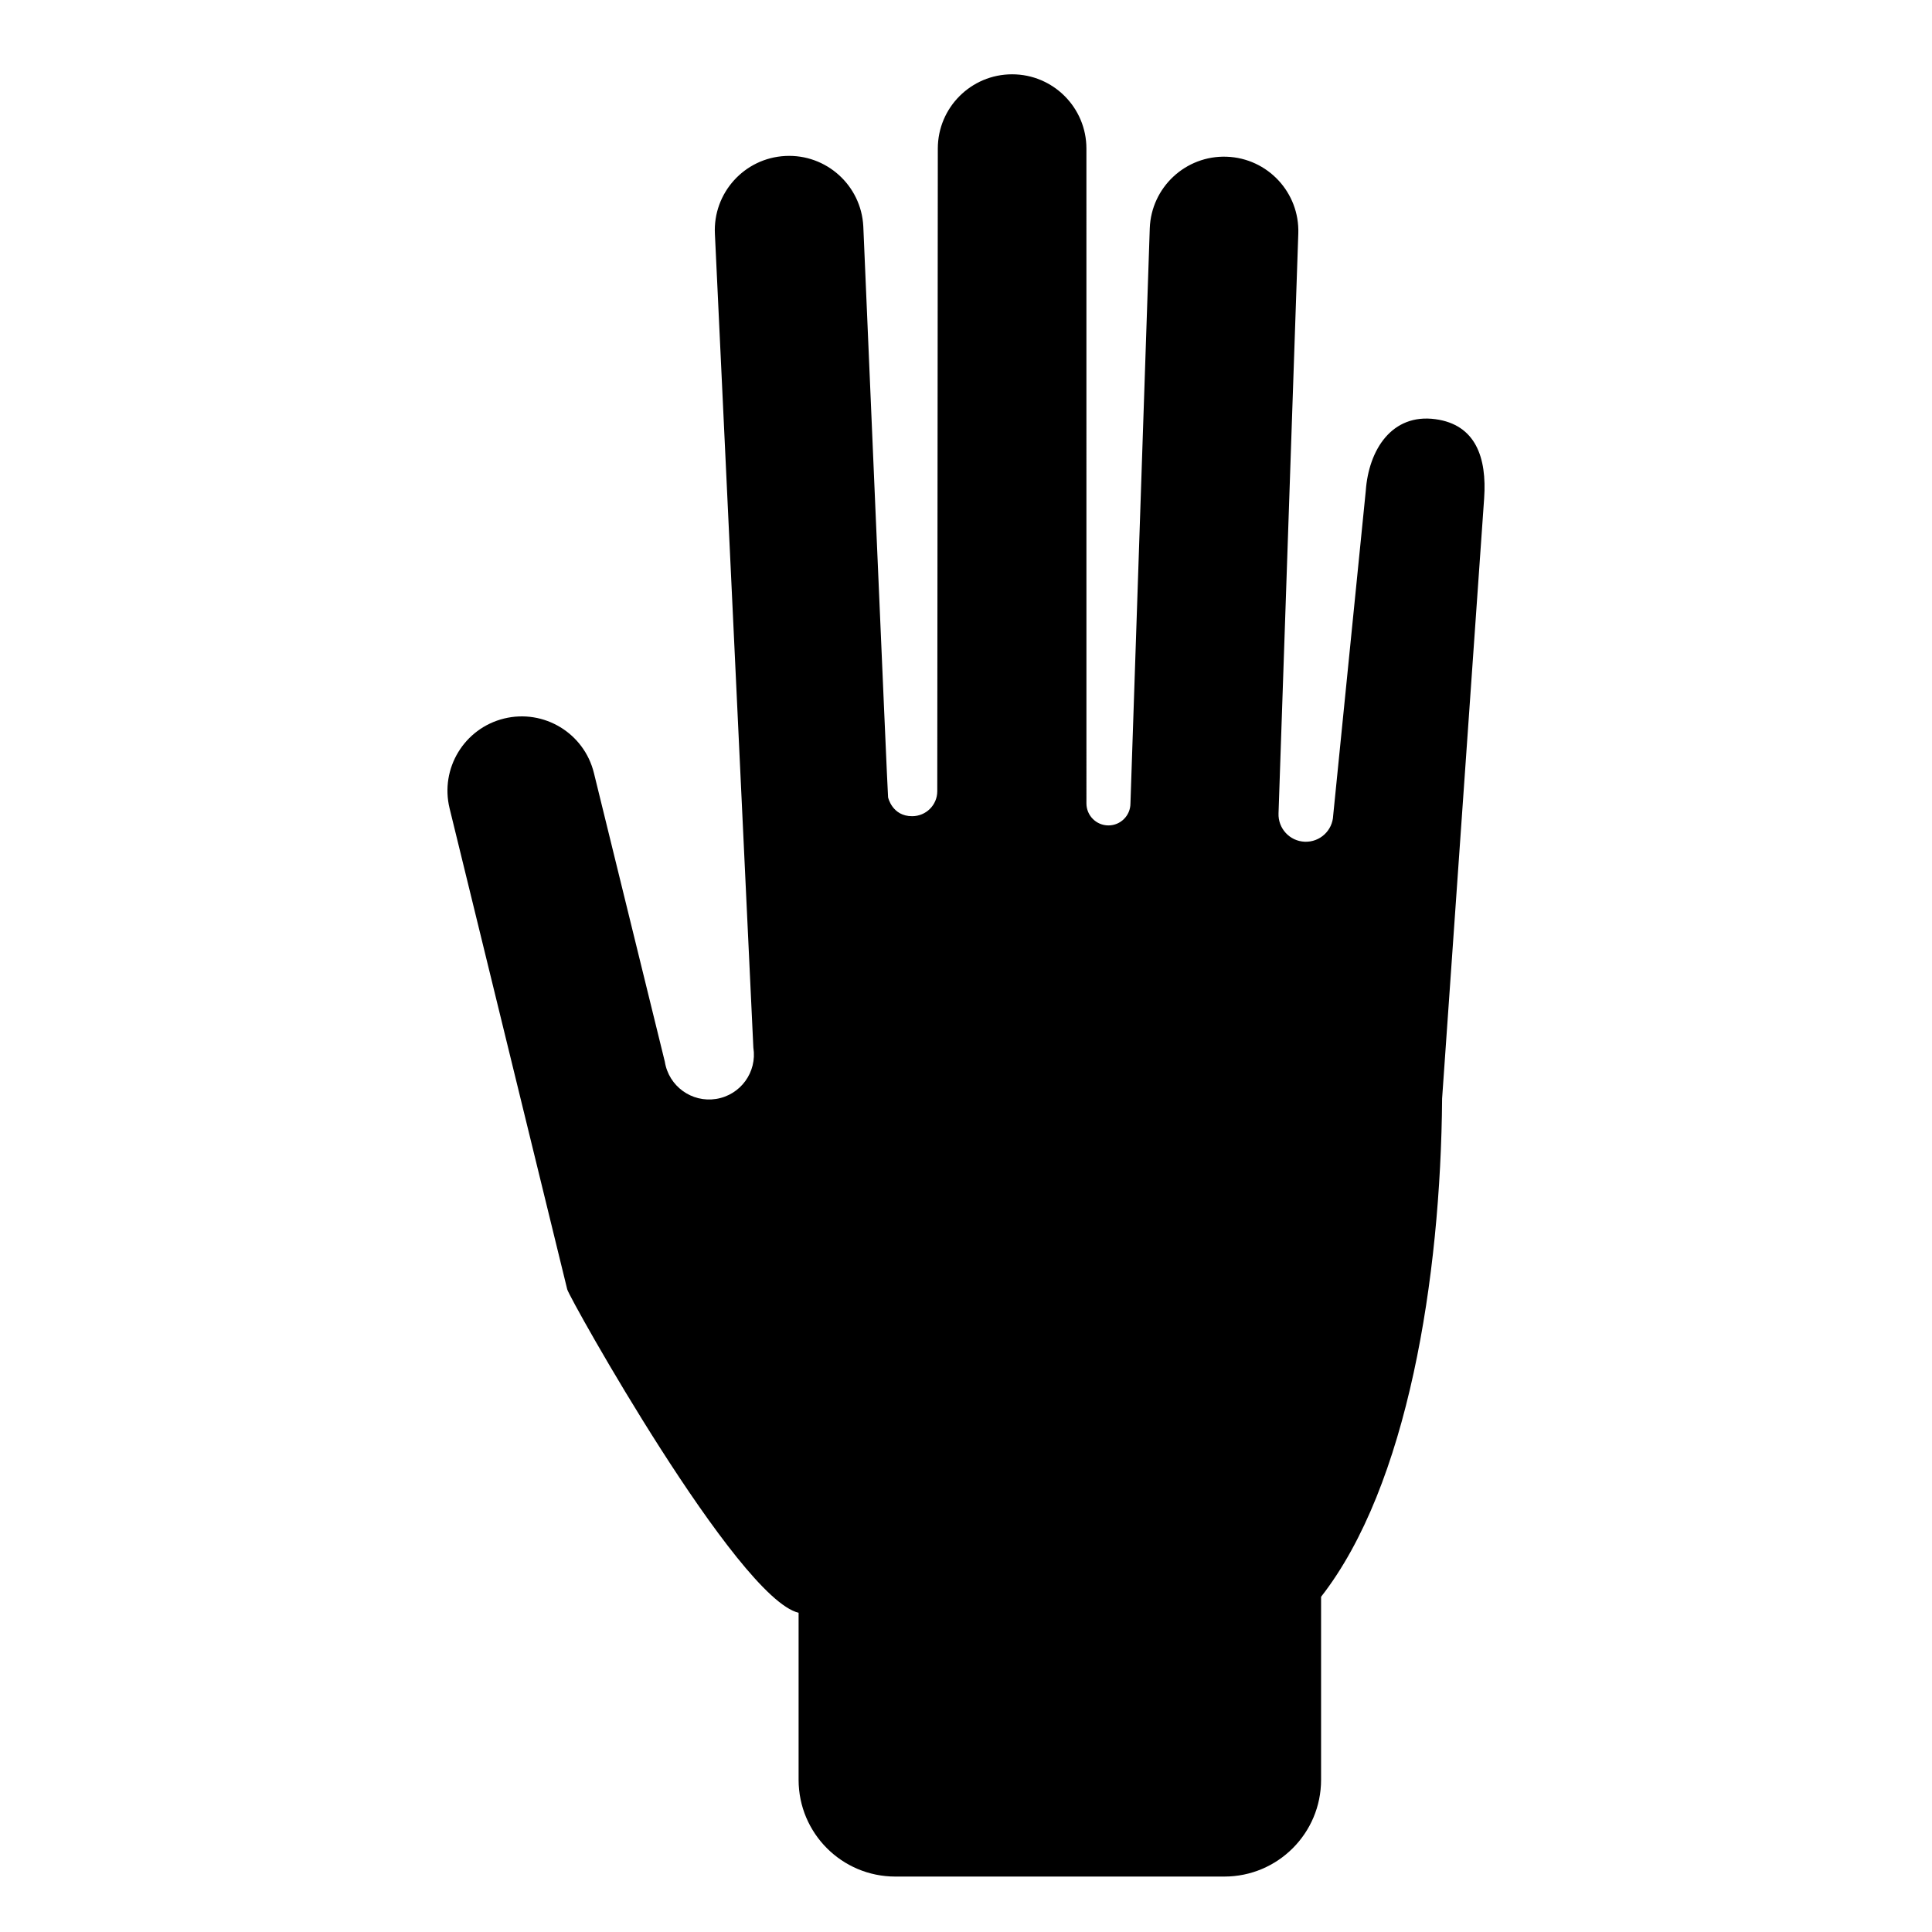 <?xml version="1.0" encoding="utf-8"?>
<!-- Generator: Adobe Illustrator 16.0.0, SVG Export Plug-In . SVG Version: 6.00 Build 0)  -->
<!DOCTYPE svg PUBLIC "-//W3C//DTD SVG 1.1//EN" "http://www.w3.org/Graphics/SVG/1.1/DTD/svg11.dtd">
<svg version="1.1" id="icon" xmlns="http://www.w3.org/2000/svg" xmlns:xlink="http://www.w3.org/1999/xlink" x="0px" y="0px"
	 width="800px" height="800px" viewBox="0 0 800 800" enable-background="new 0 0 800 800" xml:space="preserve">
<path d="M594.383,173.575c-18.1-2.46-27.659,12.74-28.846,29.688l-13.495,134.416c-0.252,6.244-5.518,11.114-11.769,10.862
	c-6.244-0.245-11.106-5.51-10.861-11.768l8.186-240.043c0.597-16.984-12.675-31.234-29.658-31.838
	c-16.984-0.604-31.234,12.675-31.846,29.651l-7.999,238.13c0,5.036-4.085,9.114-9.114,9.114c-5.035,0-9.113-4.079-9.113-9.114
	l-0.008-271.147c0-16.983-13.775-30.759-30.766-30.759c-16.991,0-30.767,13.775-30.767,30.759l-0.223,266.091
	c0,5.719-4.633,10.322-10.358,10.351c-8.366,0.043-10.014-7.826-10.014-7.826C367.531,329.326,357.475,93.7,357.475,93.7
	c-0.885-16.969-15.364-30.004-32.326-29.112c-16.97,0.877-30.012,15.365-29.119,32.327l15.919,336.896
	c1.611,10.121-5.294,19.623-15.415,21.234c-10.129,1.611-19.631-5.279-21.242-15.408l-29.356-119.525
	c-4.036-16.516-20.688-26.615-37.19-22.587c-16.509,4.042-26.615,20.695-22.58,37.197l48.714,199.185
	c0.899,3.654,70.445,127.941,95.802,133.904v69.172c0,22.127,17.934,40.061,40.053,40.061h136.236
	c22.126,0,40.06-17.934,40.06-40.061v-75.789c35.88-45.923,49.54-132.113,50.116-206.328l17.408-248.524
	C615.732,189.379,610.984,175.833,594.383,173.575z"/>
</svg>
